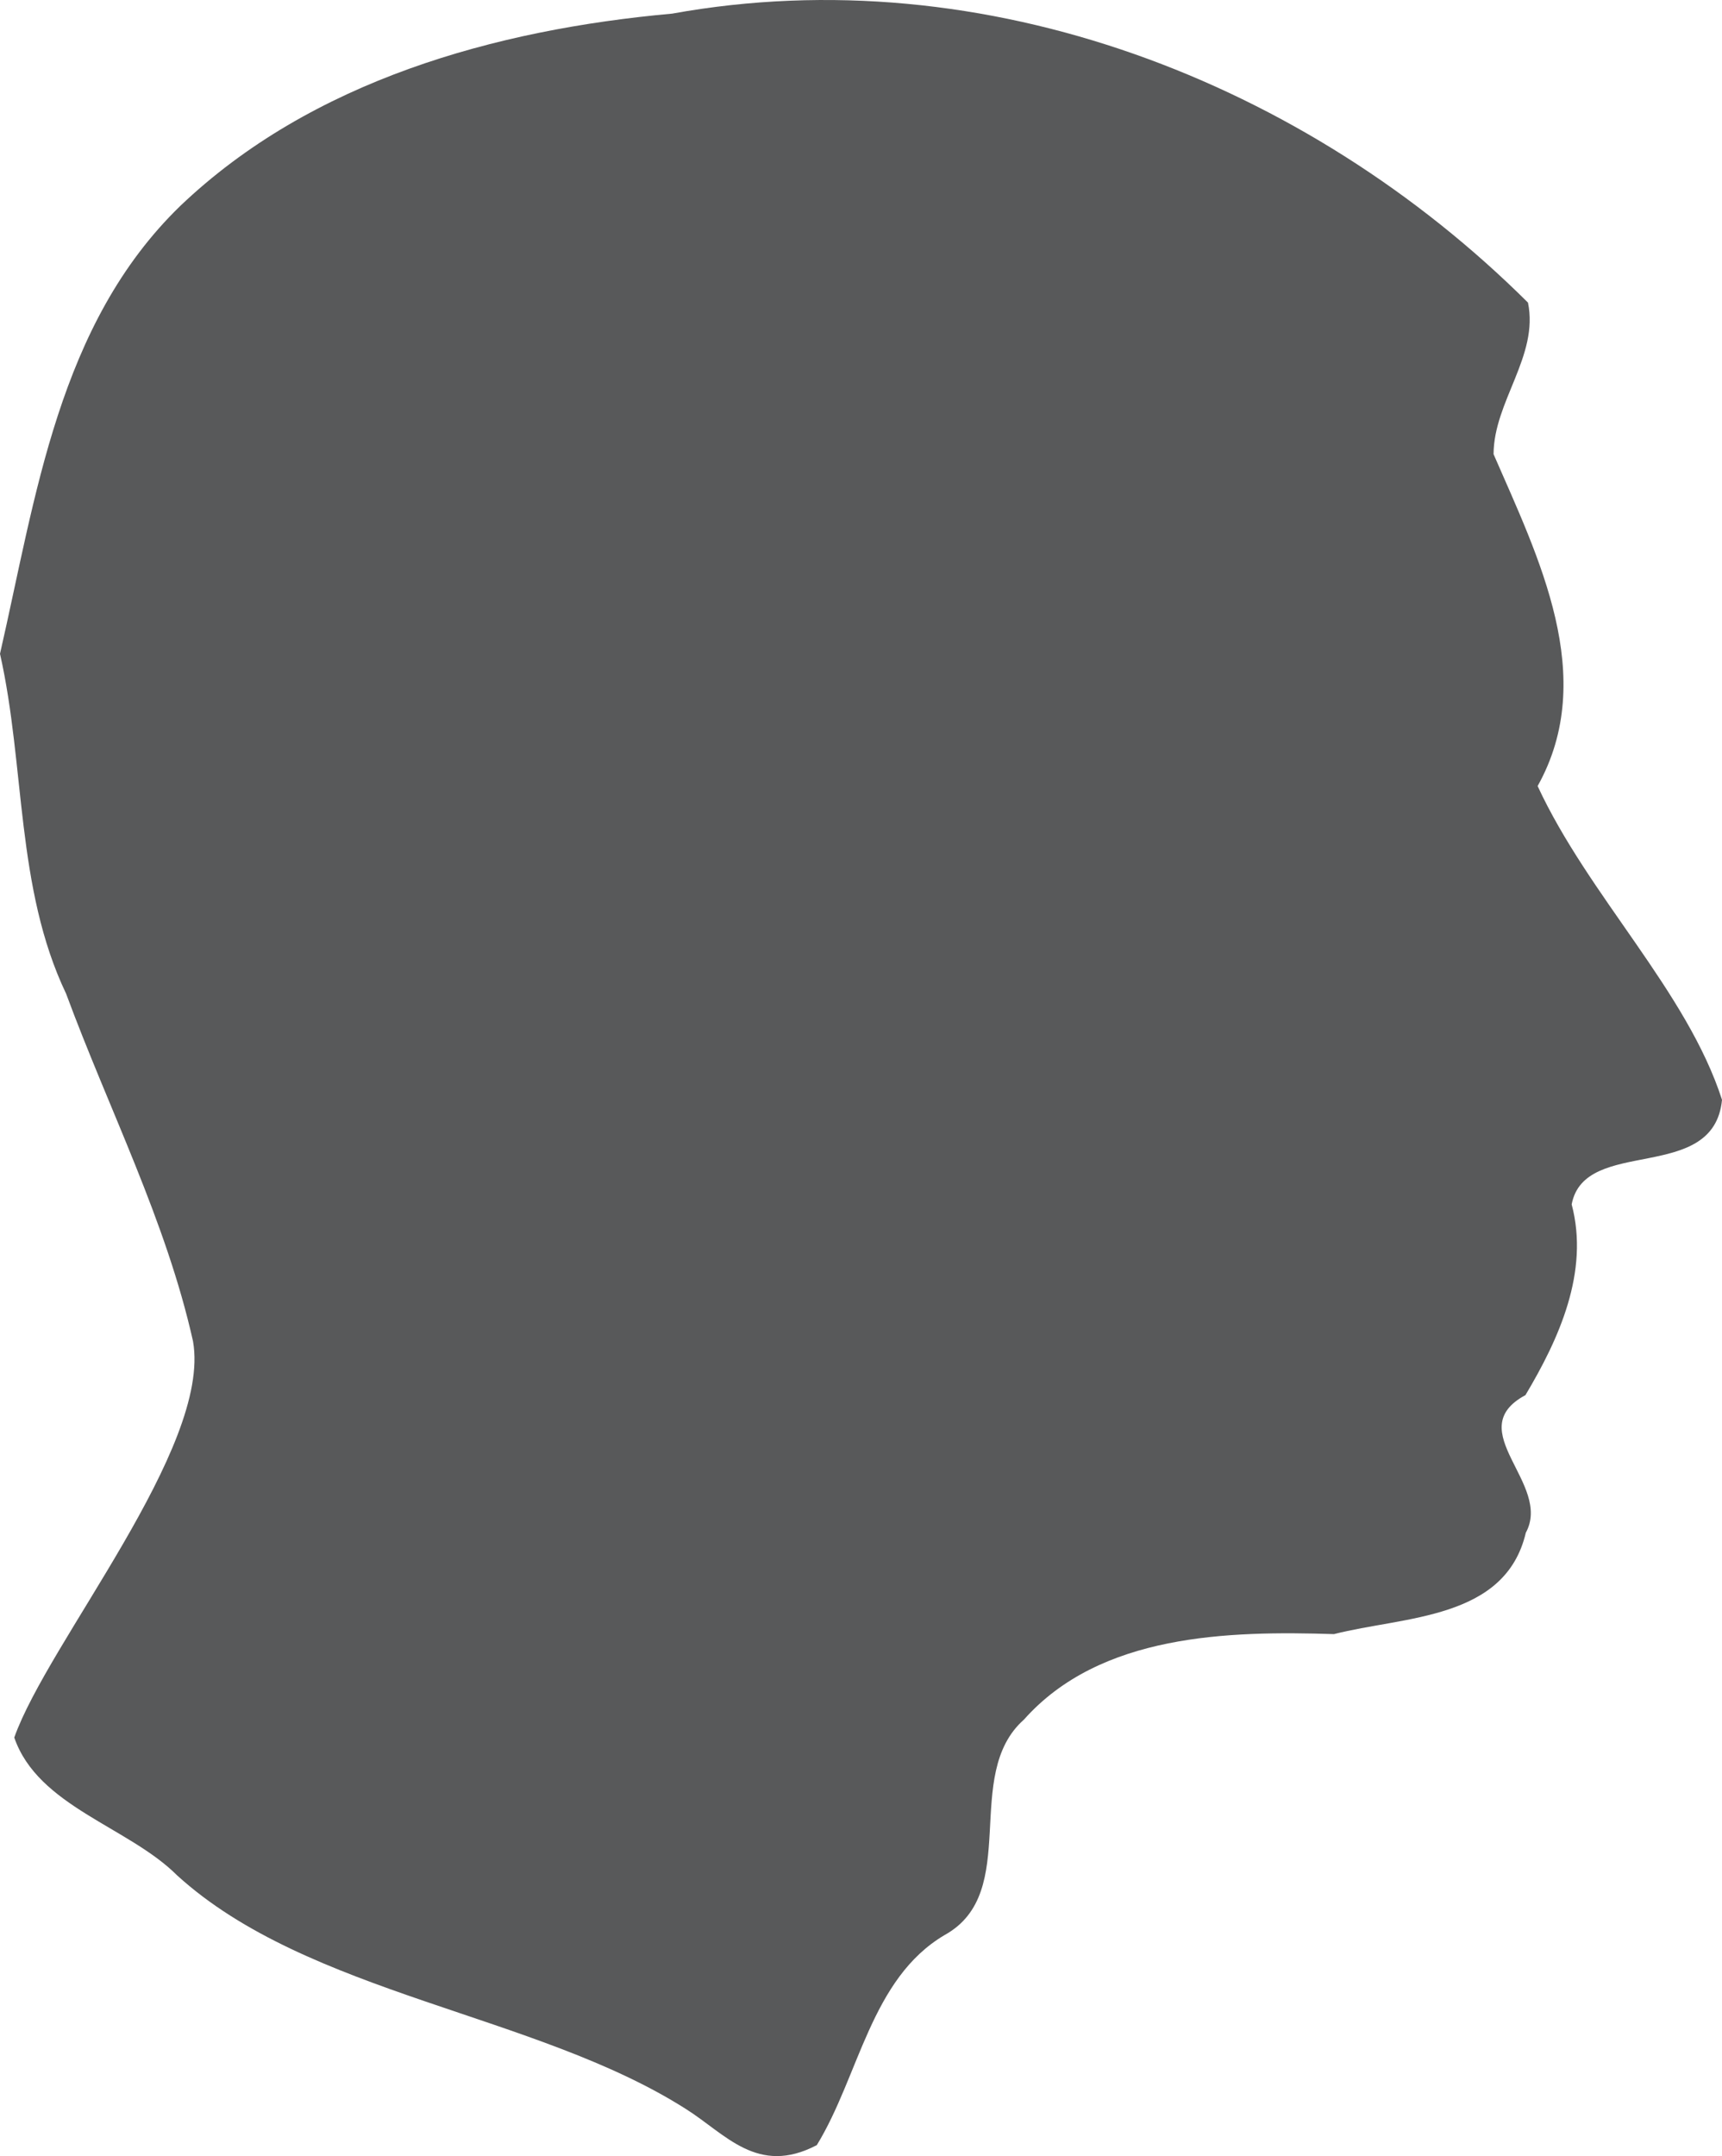 <svg version="1.1" id="图层_1" x="0px" y="0px" width="117.959px" height="147.643px" viewBox="0 0 117.959 147.643" enable-background="new 0 0 117.959 147.643" xml:space="preserve" xmlns="http://www.w3.org/2000/svg" xmlns:xlink="http://www.w3.org/1999/xlink" xmlns:xml="http://www.w3.org/XML/1998/namespace">
  <g>
    <path fill="#58595A" d="M46.045,0.933c21.459-3.881,43.418,4.664,58.623,19.789c0.755,3.653-2.346,6.779-2.357,10.38
		c3.072,7.063,7.197,15.246,3.018,22.725c3.491,7.535,10.232,14.046,12.631,21.487c-0.566,5.81-9.408,2.453-10.299,7.159
		c1.227,4.623-0.875,9.22-3.166,13.061c-4.463,2.4,1.857,6.066,0.025,9.423c-1.402,5.971-8.33,5.714-13.143,6.943
		c-7.239-0.23-16.014-0.016-21.23,5.848c-4.313,3.816-0.135,11.836-5.445,14.761c-5.055,2.99-5.836,9.624-8.75,14.384
		c-4.068,2.129-6.253-0.771-8.977-2.48c-10.283-6.54-25.852-7.812-34.843-15.992c-3.328-3.33-9.524-4.708-11.155-9.438
		c2.291-6.498,13.514-19.86,12.246-27.13c-1.846-8.261-5.77-15.892-8.693-23.802C1.064,60.784,1.739,52.479,0,44.77
		c2.467-10.759,3.989-22.563,12.346-30.666C21.338,5.529,33.928,2.023,46.045,0.933z" class="color c1"/>
  </g>
</svg>